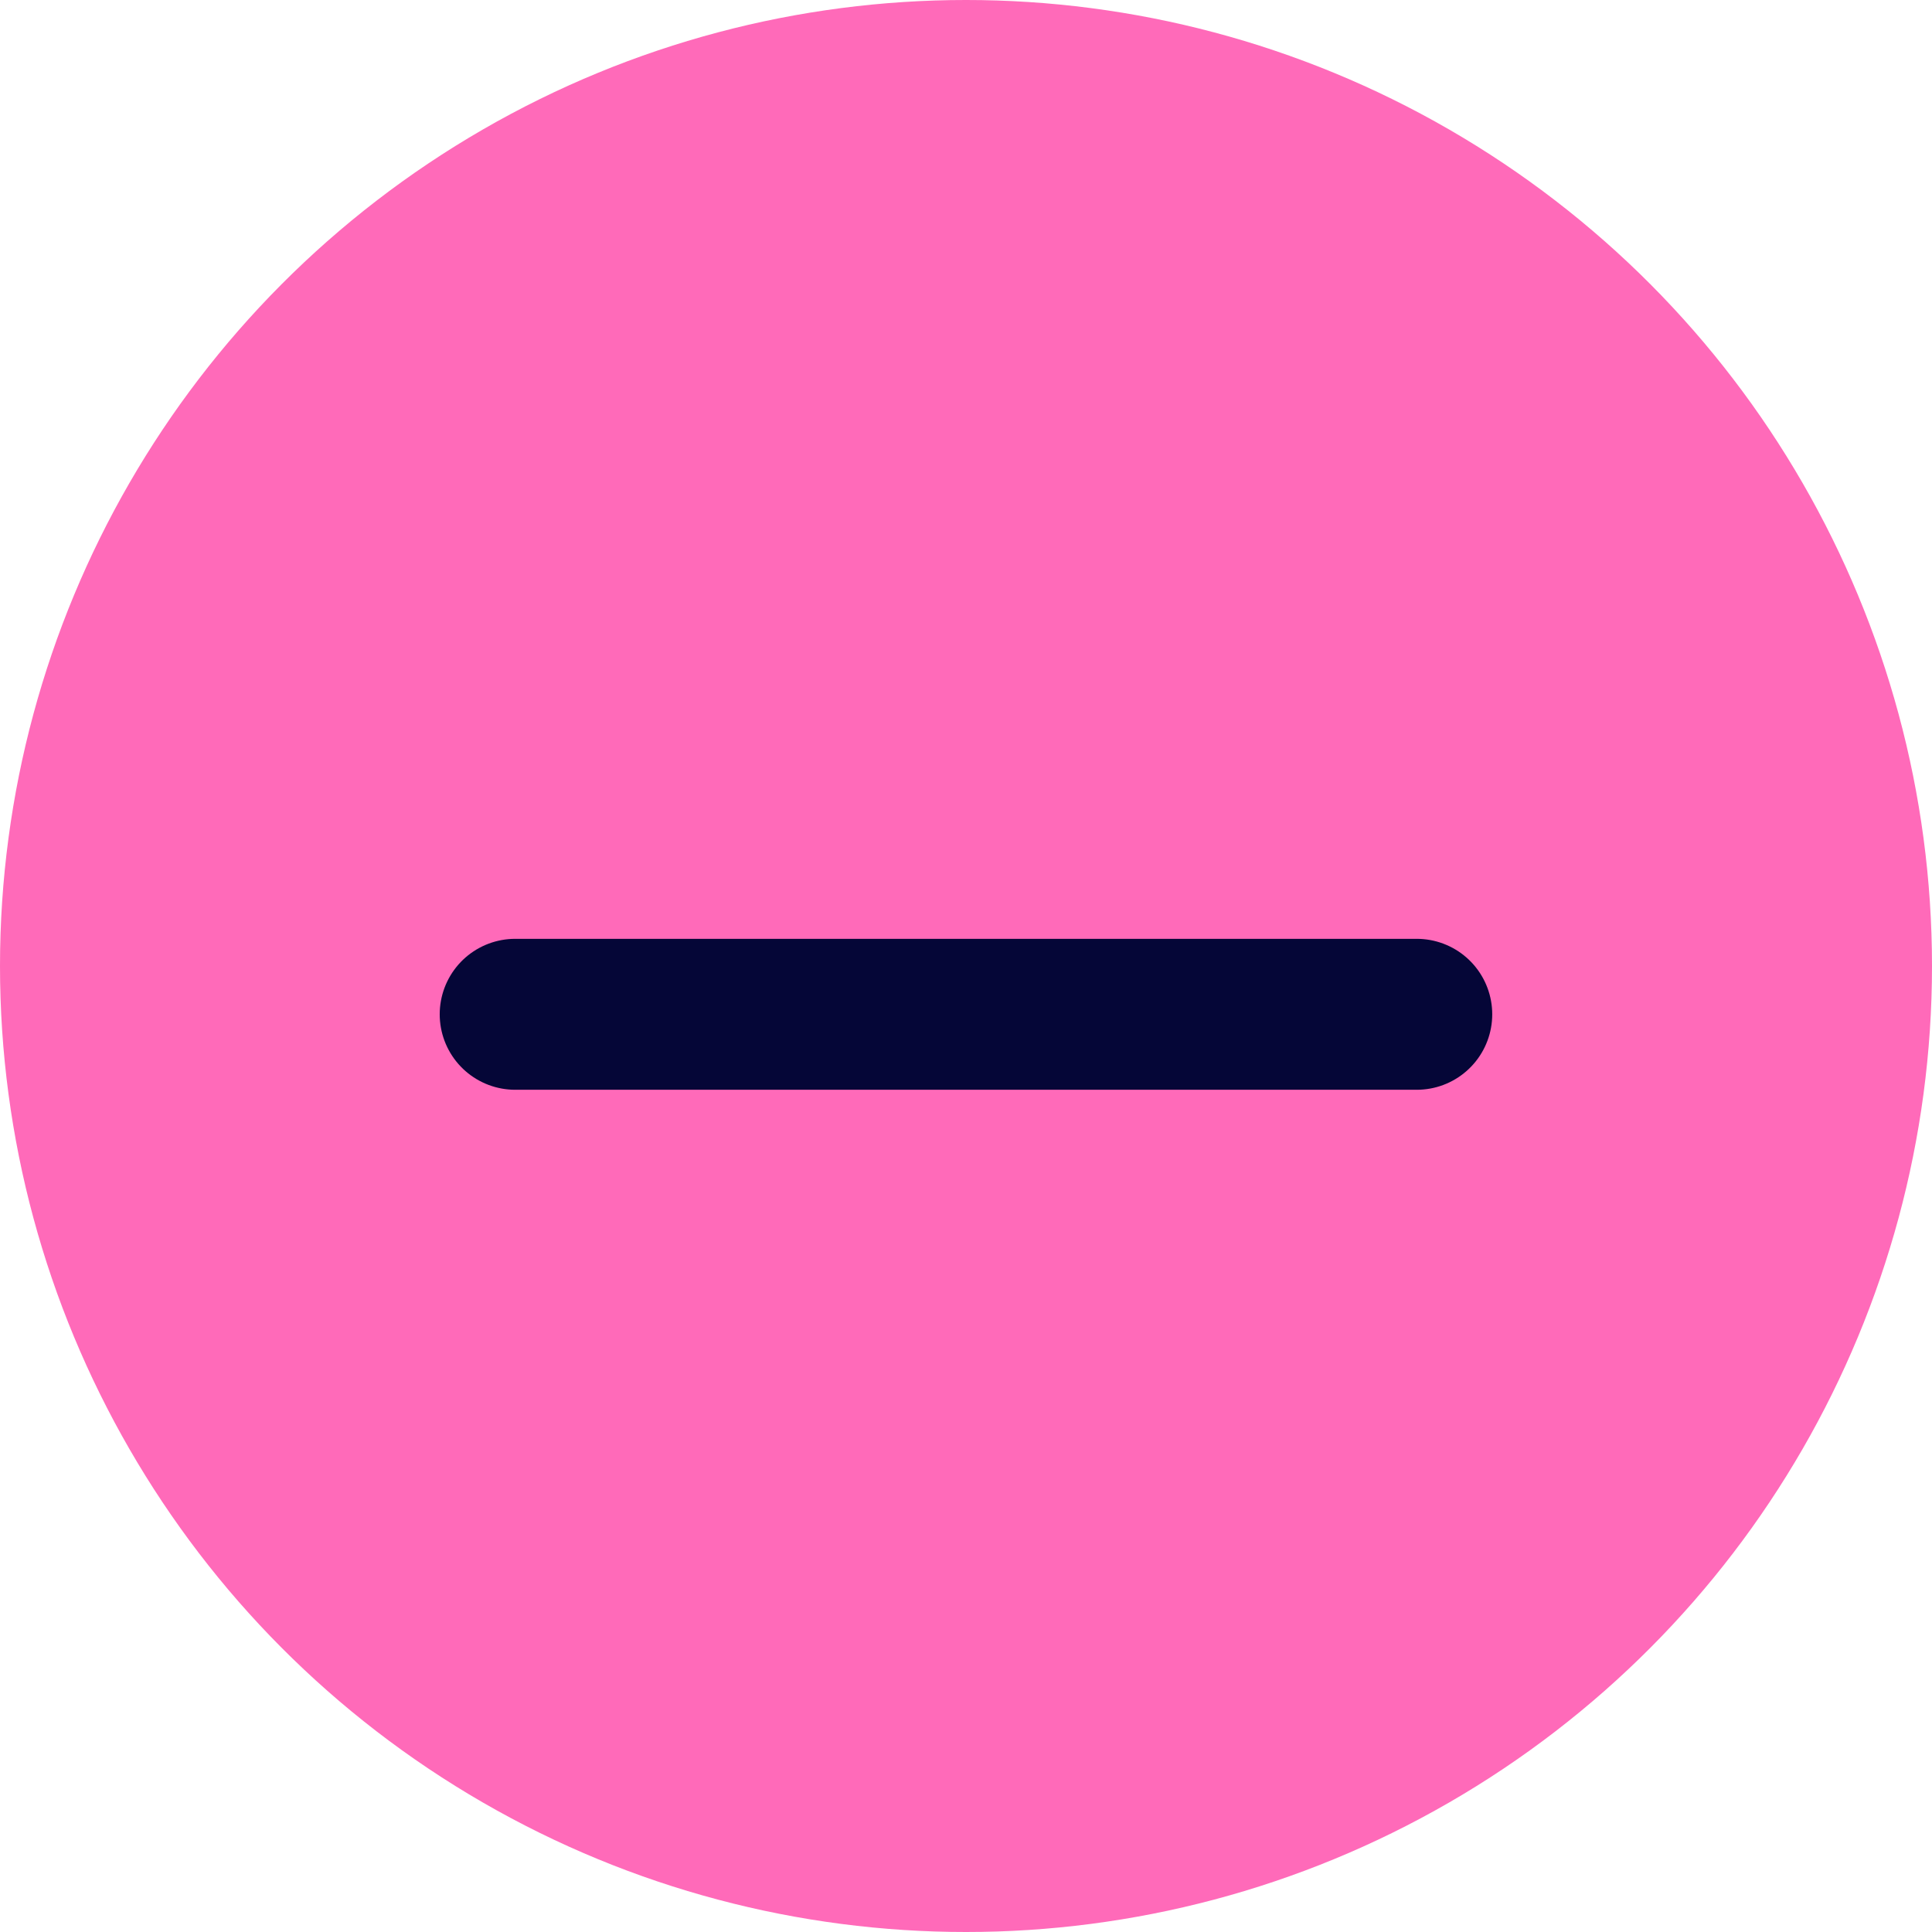 <svg width="32" height="32" viewBox="0 0 32 32" fill="none" xmlns="http://www.w3.org/2000/svg">
<circle cx="16" cy="16" r="16" fill="#FF6AB9"/>
<path d="M8.533 16.8H23.466" stroke="#050637" stroke-width="2.5" stroke-linecap="round" stroke-linejoin="round"/>
</svg>
